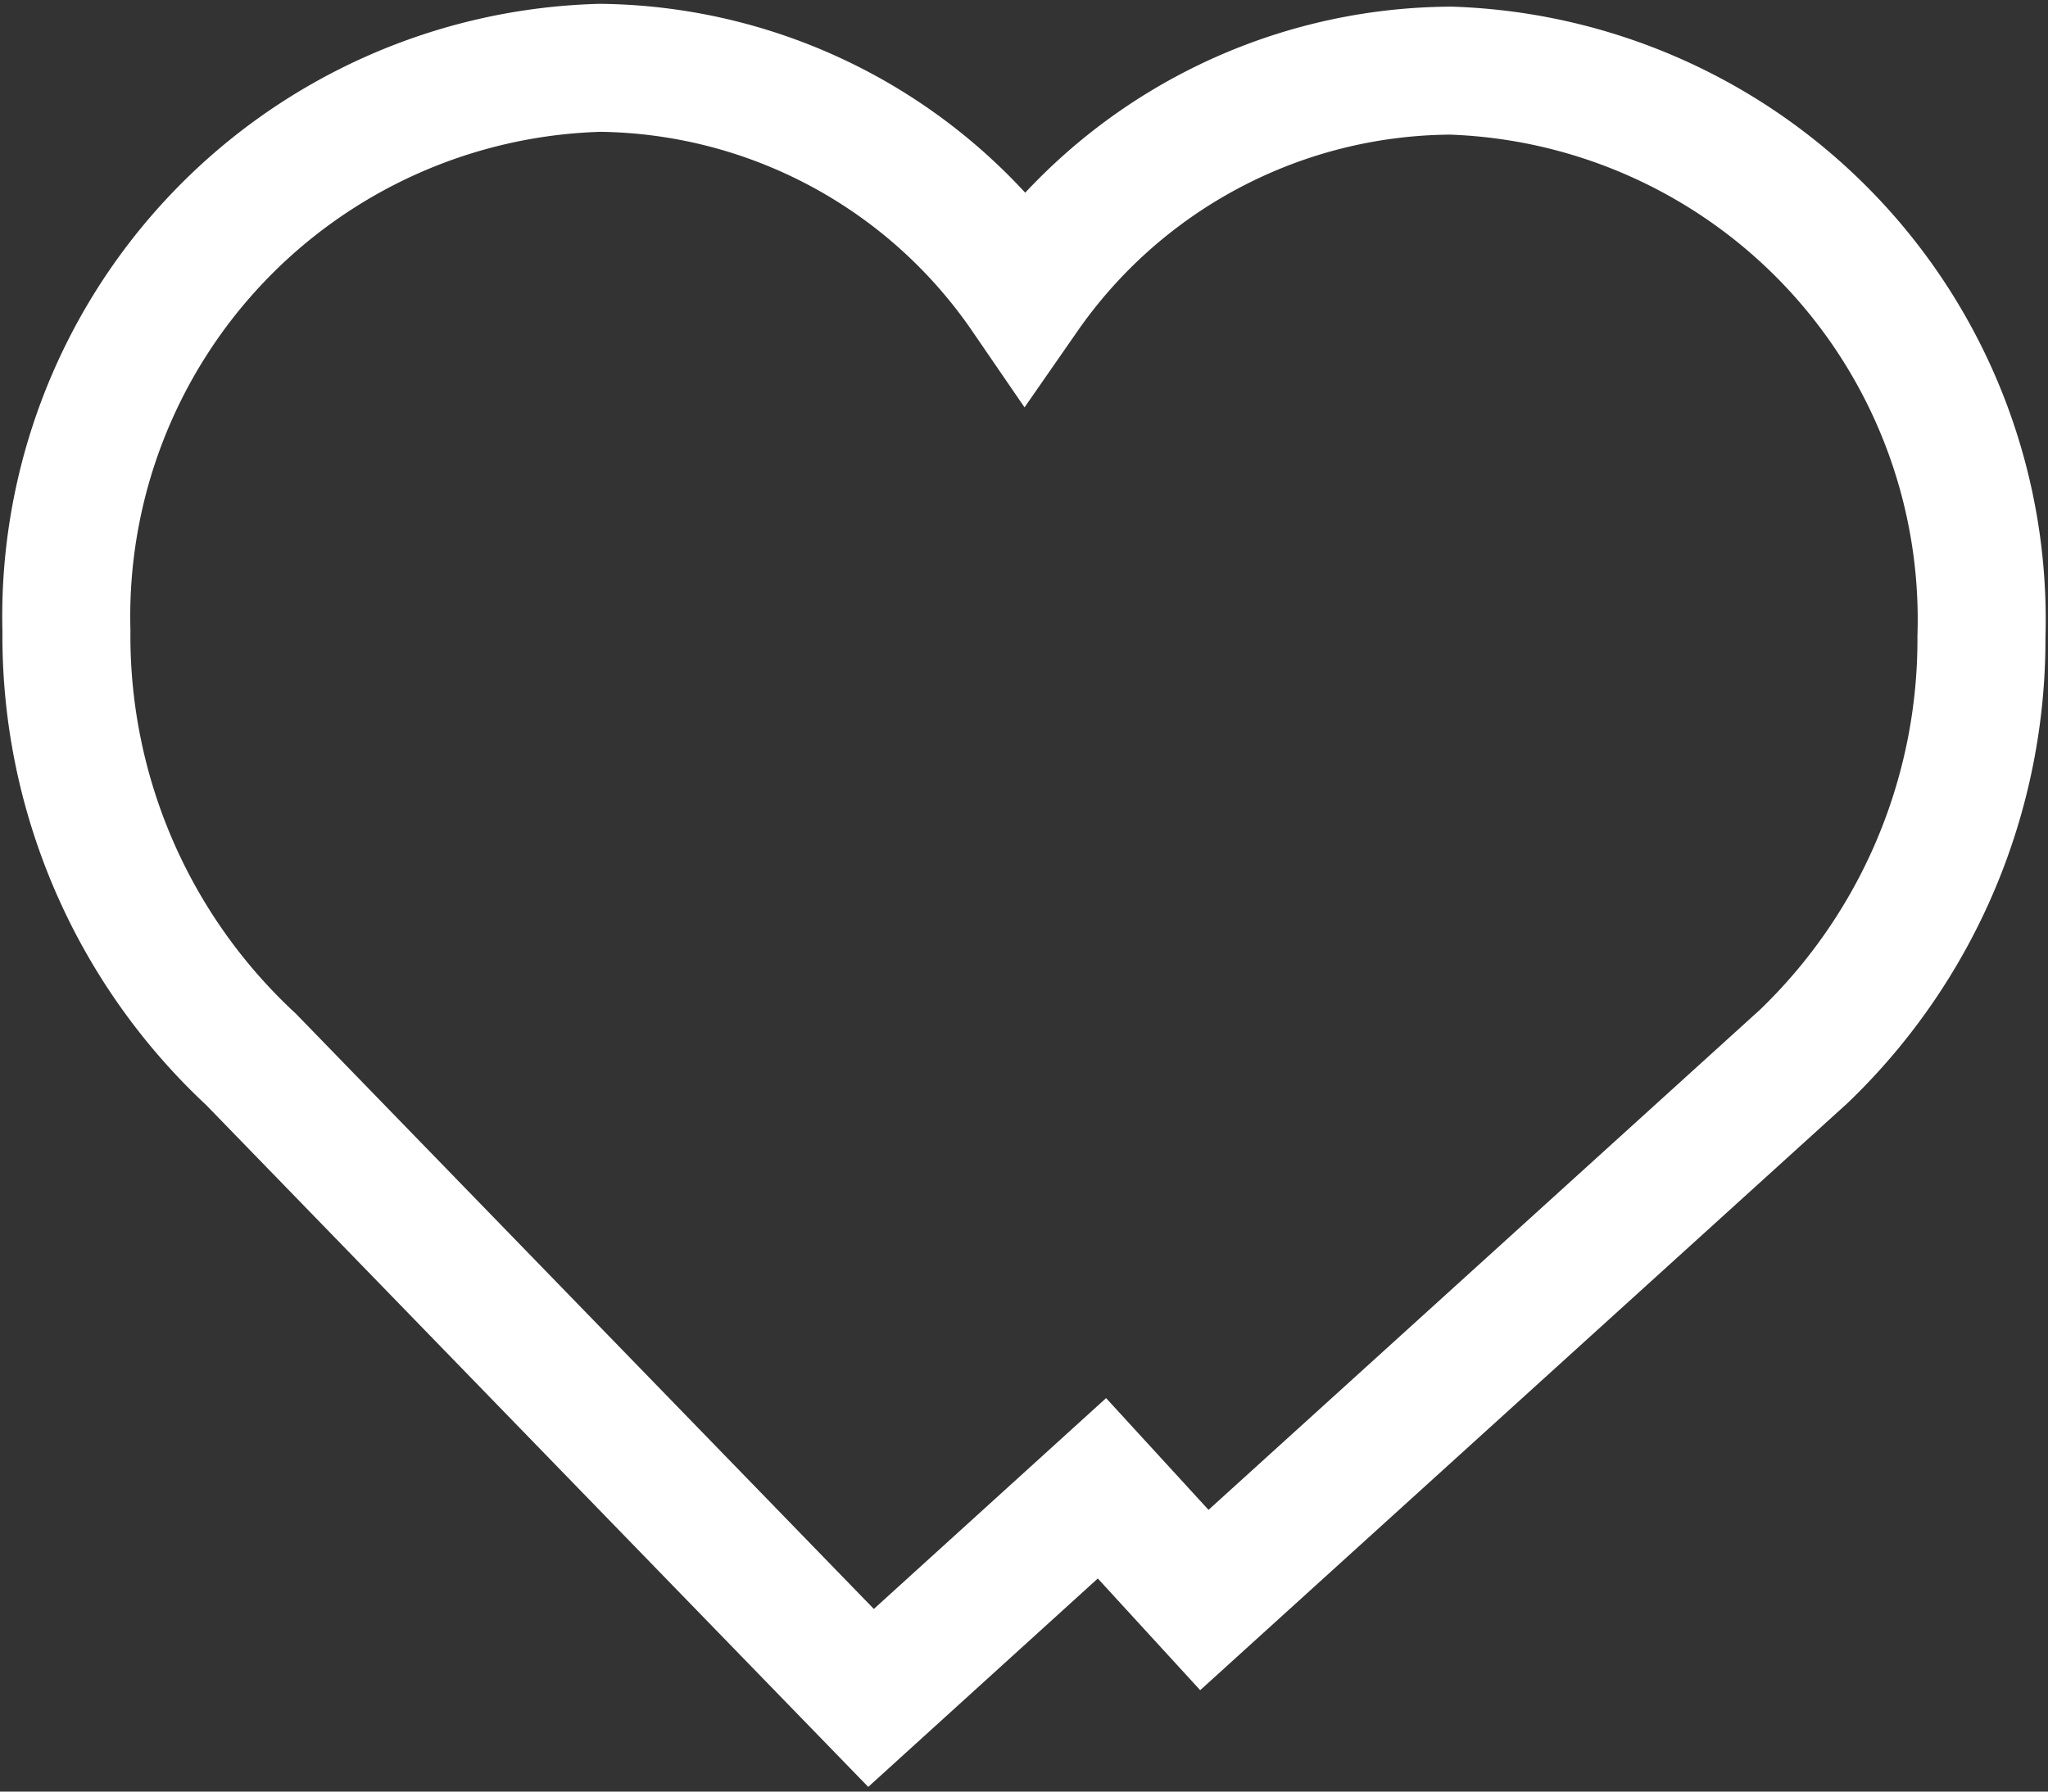 <svg id="위시리스트_아이콘" data-name="위시리스트 아이콘" xmlns="http://www.w3.org/2000/svg" xmlns:xlink="http://www.w3.org/1999/xlink" width="16" height="14" viewBox="0 0 16 14">
  <rect x="0" y="0" width="16" height="14" fill="#333333" stroke="none"/>
  <defs>
    <clipPath id="clip-path">
      <rect id="사각형_2277" data-name="사각형 2277" width="16" height="14" fill="none" stroke="#707070" stroke-width="1"/>
    </clipPath>
  </defs>
  <g id="그룹_7825" data-name="그룹 7825" clip-path="url(#clip-path)">
    <path id="패스_6971" data-name="패스 6971" d="M15.461,4.946A4.291,4.291,0,0,0,11.317.522,4.078,4.078,0,0,0,7.988,2.273,4.079,4.079,0,0,0,4.67.5,4.288,4.288,0,0,0,.5,4.9,4.514,4.514,0,0,0,1.942,8.248l4.844,4.99L8.59,11.6l.8.873,4.683-4.248A4.516,4.516,0,0,0,15.461,4.946Z" transform="translate(0.019 0.03)" fill="none" stroke="#fff" stroke-miterlimit="10" stroke-width="1"/>
  </g>
</svg>
